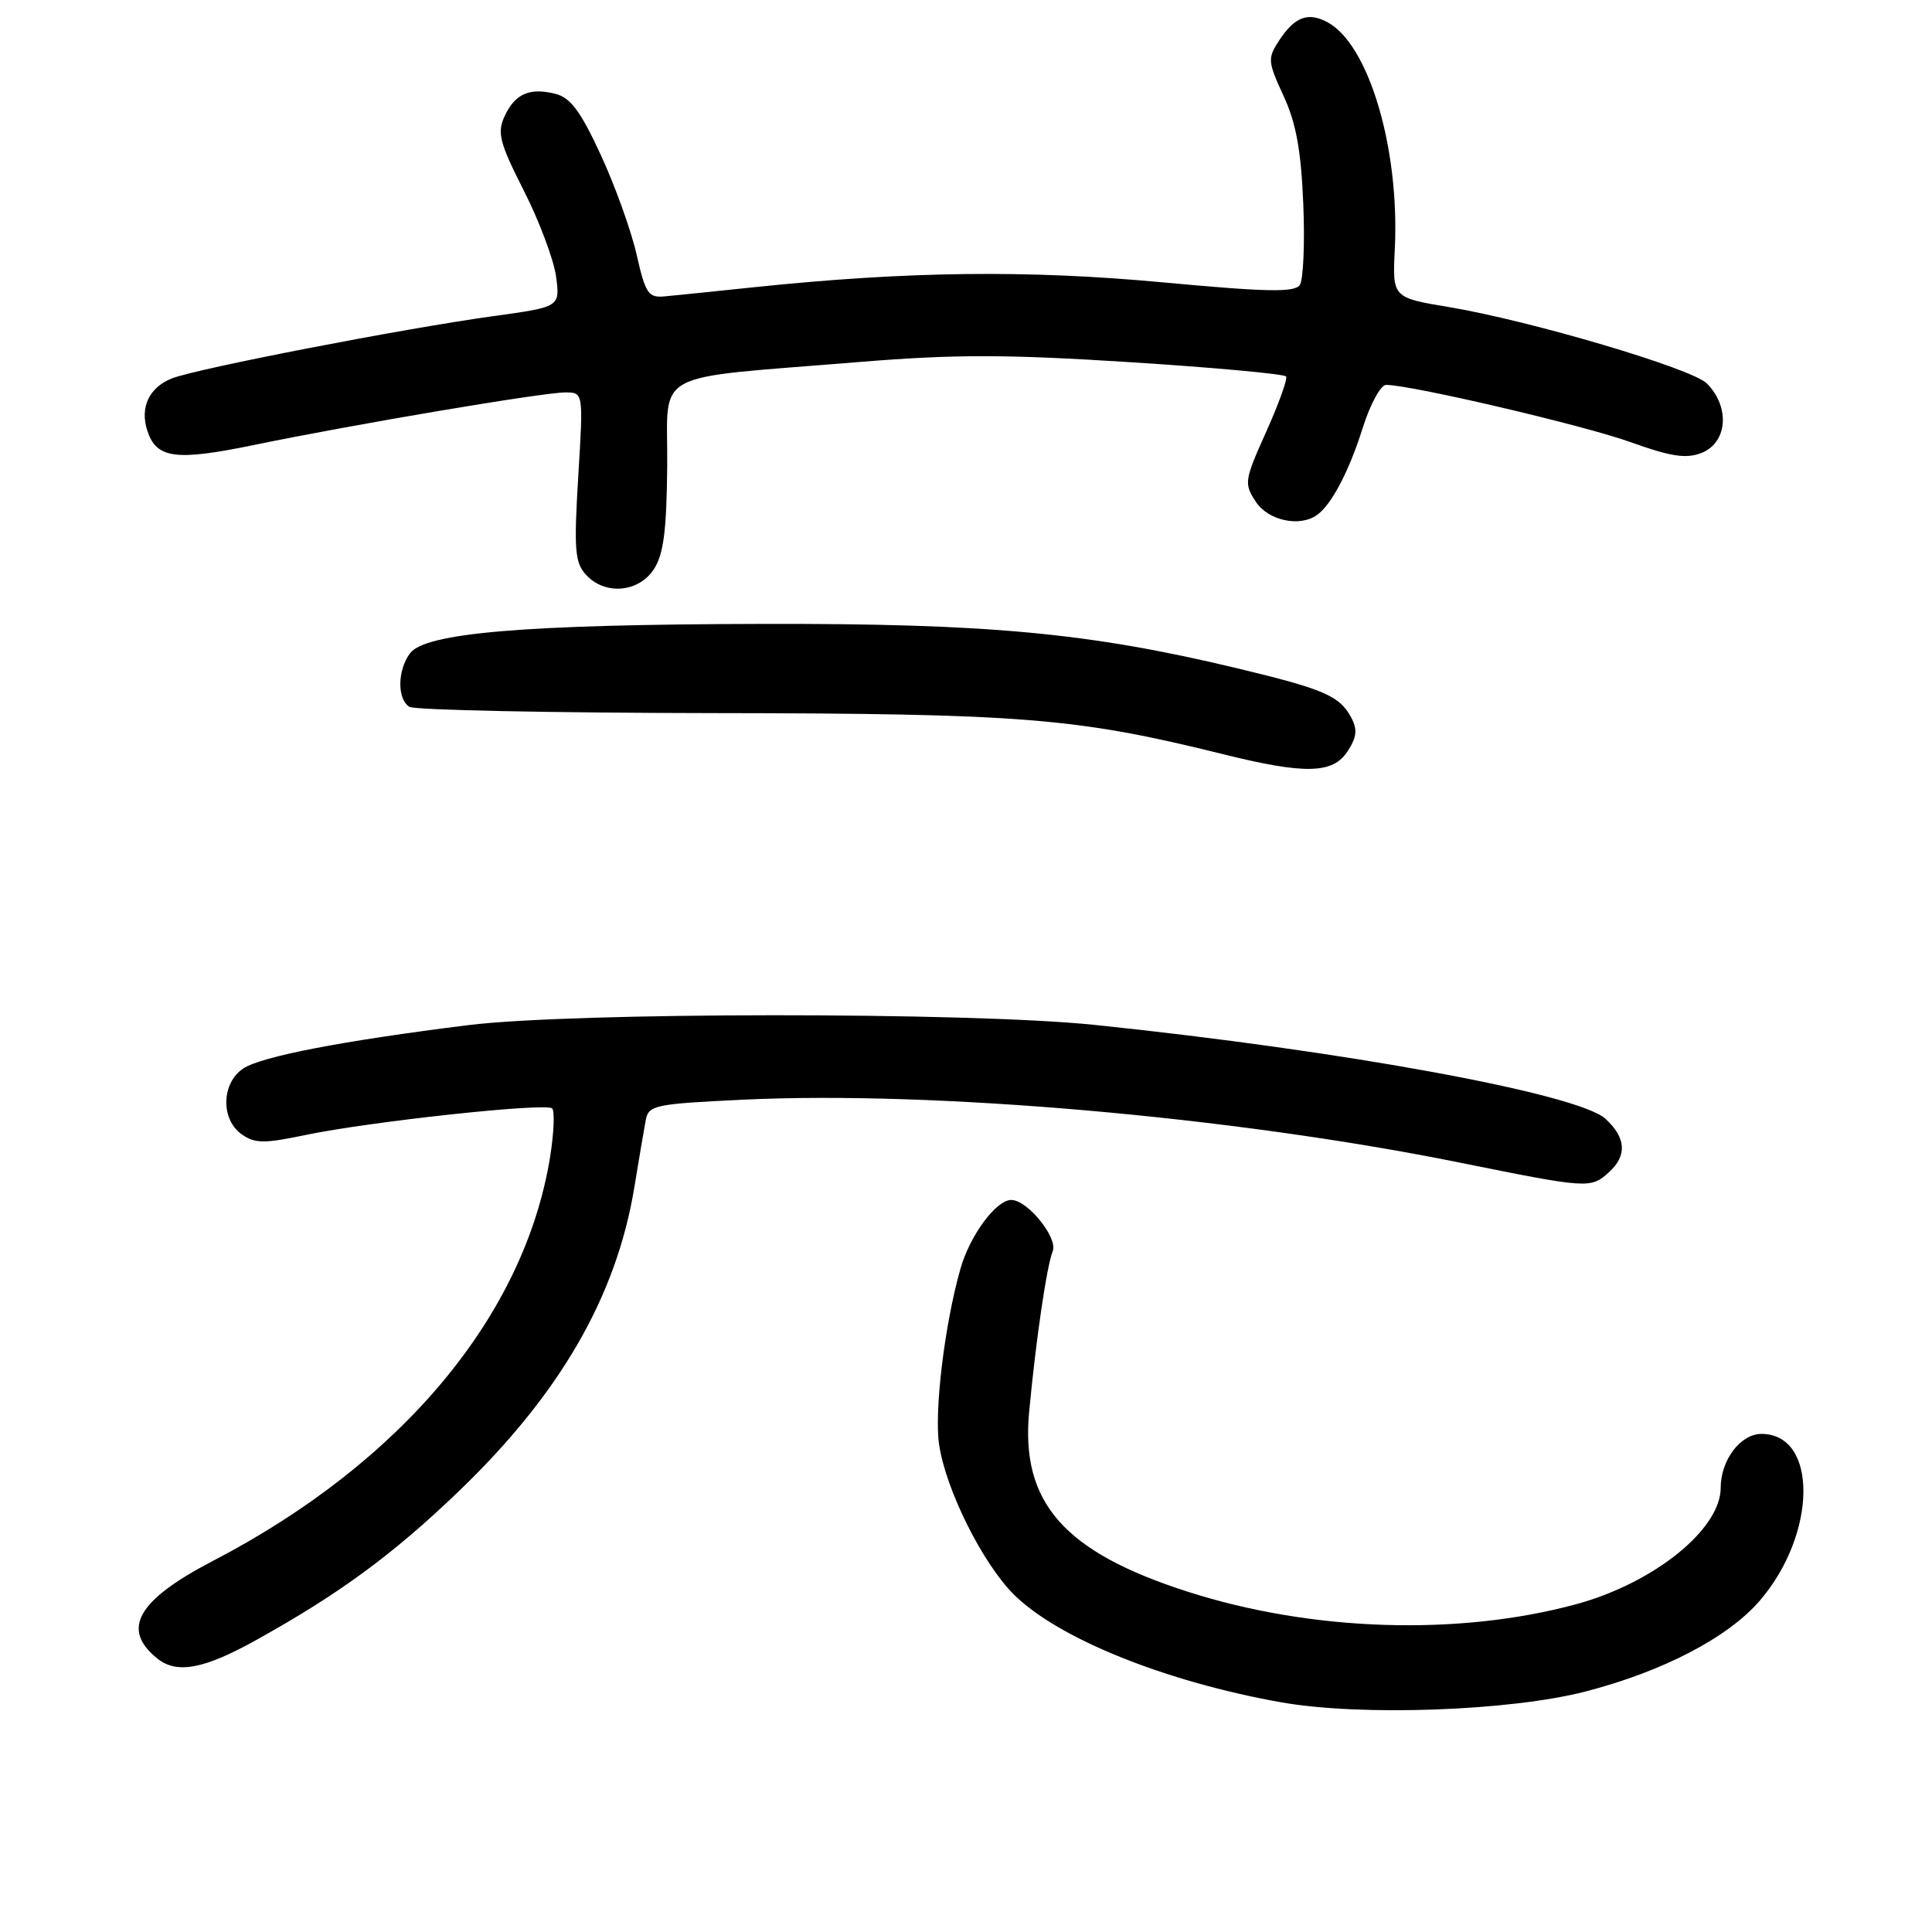 <?xml version="1.0" encoding="UTF-8" standalone="no"?>
<!DOCTYPE svg PUBLIC "-//W3C//DTD SVG 1.1//EN" "http://www.w3.org/Graphics/SVG/1.1/DTD/svg11.dtd" >
<svg xmlns="http://www.w3.org/2000/svg" xmlns:xlink="http://www.w3.org/1999/xlink" version="1.1" viewBox="0 0 256 256">
 <g >
 <path fill="currentColor"
d=" M 210.14 224.12 C 220.42 221.45 229.03 216.95 233.22 212.05 C 240.79 203.21 240.90 190.00 233.40 190.00 C 230.62 190.00 228.00 193.47 228.00 197.15 C 228.00 202.66 219.09 209.81 208.76 212.59 C 193.16 216.80 173.78 216.17 157.41 210.92 C 140.99 205.66 135.22 199.11 136.37 187.04 C 137.27 177.47 138.70 167.75 139.49 165.79 C 140.21 164.02 136.15 159.00 134.00 159.00 C 131.99 159.00 128.51 163.71 127.26 168.13 C 125.17 175.47 123.77 187.01 124.44 191.44 C 125.33 197.40 130.17 207.10 134.31 211.25 C 140.15 217.09 154.41 222.84 169.79 225.57 C 180.30 227.43 200.14 226.72 210.14 224.12 Z  M 33.90 217.34 C 44.96 211.20 52.04 206.00 60.75 197.64 C 74.17 184.76 81.65 171.84 84.04 157.40 C 84.66 153.60 85.35 149.56 85.57 148.40 C 85.94 146.44 86.79 146.27 98.56 145.71 C 123.82 144.52 163.28 147.98 193.27 154.02 C 210.49 157.50 210.77 157.51 213.17 155.35 C 215.62 153.13 215.48 150.79 212.75 148.26 C 209.17 144.94 178.18 139.24 145.00 135.80 C 128.38 134.08 75.88 134.11 62.00 135.84 C 45.36 137.92 34.68 139.98 32.25 141.57 C 29.33 143.49 29.21 148.33 32.04 150.31 C 33.77 151.53 35.01 151.54 40.40 150.41 C 48.99 148.61 72.34 146.09 73.16 146.87 C 73.52 147.22 73.40 150.09 72.90 153.25 C 69.51 174.32 53.26 193.81 28.19 206.84 C 18.20 212.04 16.02 215.87 20.83 219.75 C 23.42 221.84 26.99 221.18 33.90 217.34 Z  M 178.55 99.57 C 179.78 97.69 179.89 96.67 179.05 95.09 C 177.50 92.19 175.44 91.31 163.80 88.52 C 144.30 83.85 130.88 82.60 101.00 82.67 C 69.48 82.74 56.31 83.85 54.31 86.59 C 52.65 88.86 52.62 92.64 54.25 93.66 C 54.94 94.09 73.05 94.46 94.50 94.49 C 135.47 94.54 142.67 95.12 162.00 99.92 C 172.91 102.63 176.59 102.55 178.55 99.57 Z  M 86.63 75.44 C 87.93 73.45 88.33 70.36 88.41 61.69 C 88.51 48.80 85.78 50.27 113.95 47.96 C 126.48 46.94 133.24 46.94 149.73 47.99 C 160.91 48.70 170.22 49.56 170.42 49.89 C 170.62 50.23 169.43 53.53 167.77 57.23 C 164.88 63.66 164.82 64.08 166.40 66.48 C 168.03 68.98 172.22 69.89 174.52 68.23 C 176.44 66.86 178.76 62.44 180.56 56.72 C 181.55 53.57 182.95 51.00 183.67 51.00 C 186.96 51.00 209.92 56.37 216.01 58.57 C 221.31 60.48 223.38 60.81 225.40 60.04 C 228.90 58.71 229.29 53.96 226.17 50.81 C 224.21 48.83 202.82 42.50 192.00 40.69 C 184.50 39.44 184.50 39.44 184.82 32.97 C 185.47 19.67 181.37 5.87 175.89 2.94 C 173.31 1.56 171.55 2.23 169.48 5.38 C 167.95 7.73 167.98 8.16 170.07 12.69 C 171.73 16.27 172.40 19.92 172.69 27.00 C 172.91 32.23 172.70 37.07 172.23 37.76 C 171.54 38.77 167.91 38.70 153.93 37.40 C 136.10 35.75 120.27 35.94 100.00 38.05 C 94.78 38.60 89.41 39.15 88.08 39.27 C 85.91 39.48 85.53 38.92 84.35 33.72 C 83.63 30.54 81.49 24.60 79.60 20.51 C 76.92 14.72 75.60 12.94 73.59 12.43 C 70.14 11.57 68.22 12.43 66.84 15.45 C 65.86 17.61 66.20 18.94 69.42 25.28 C 71.46 29.30 73.38 34.42 73.68 36.63 C 74.22 40.67 74.22 40.67 65.36 41.89 C 53.31 43.56 26.13 48.83 22.78 50.14 C 19.78 51.33 18.53 53.94 19.50 57.00 C 20.70 60.77 23.20 61.12 33.67 58.96 C 46.94 56.22 71.93 52.00 74.90 52.00 C 77.30 52.00 77.30 52.00 76.62 63.14 C 76.04 72.79 76.17 74.53 77.63 76.14 C 80.11 78.89 84.60 78.54 86.63 75.44 Z "/>
</g>
</svg>